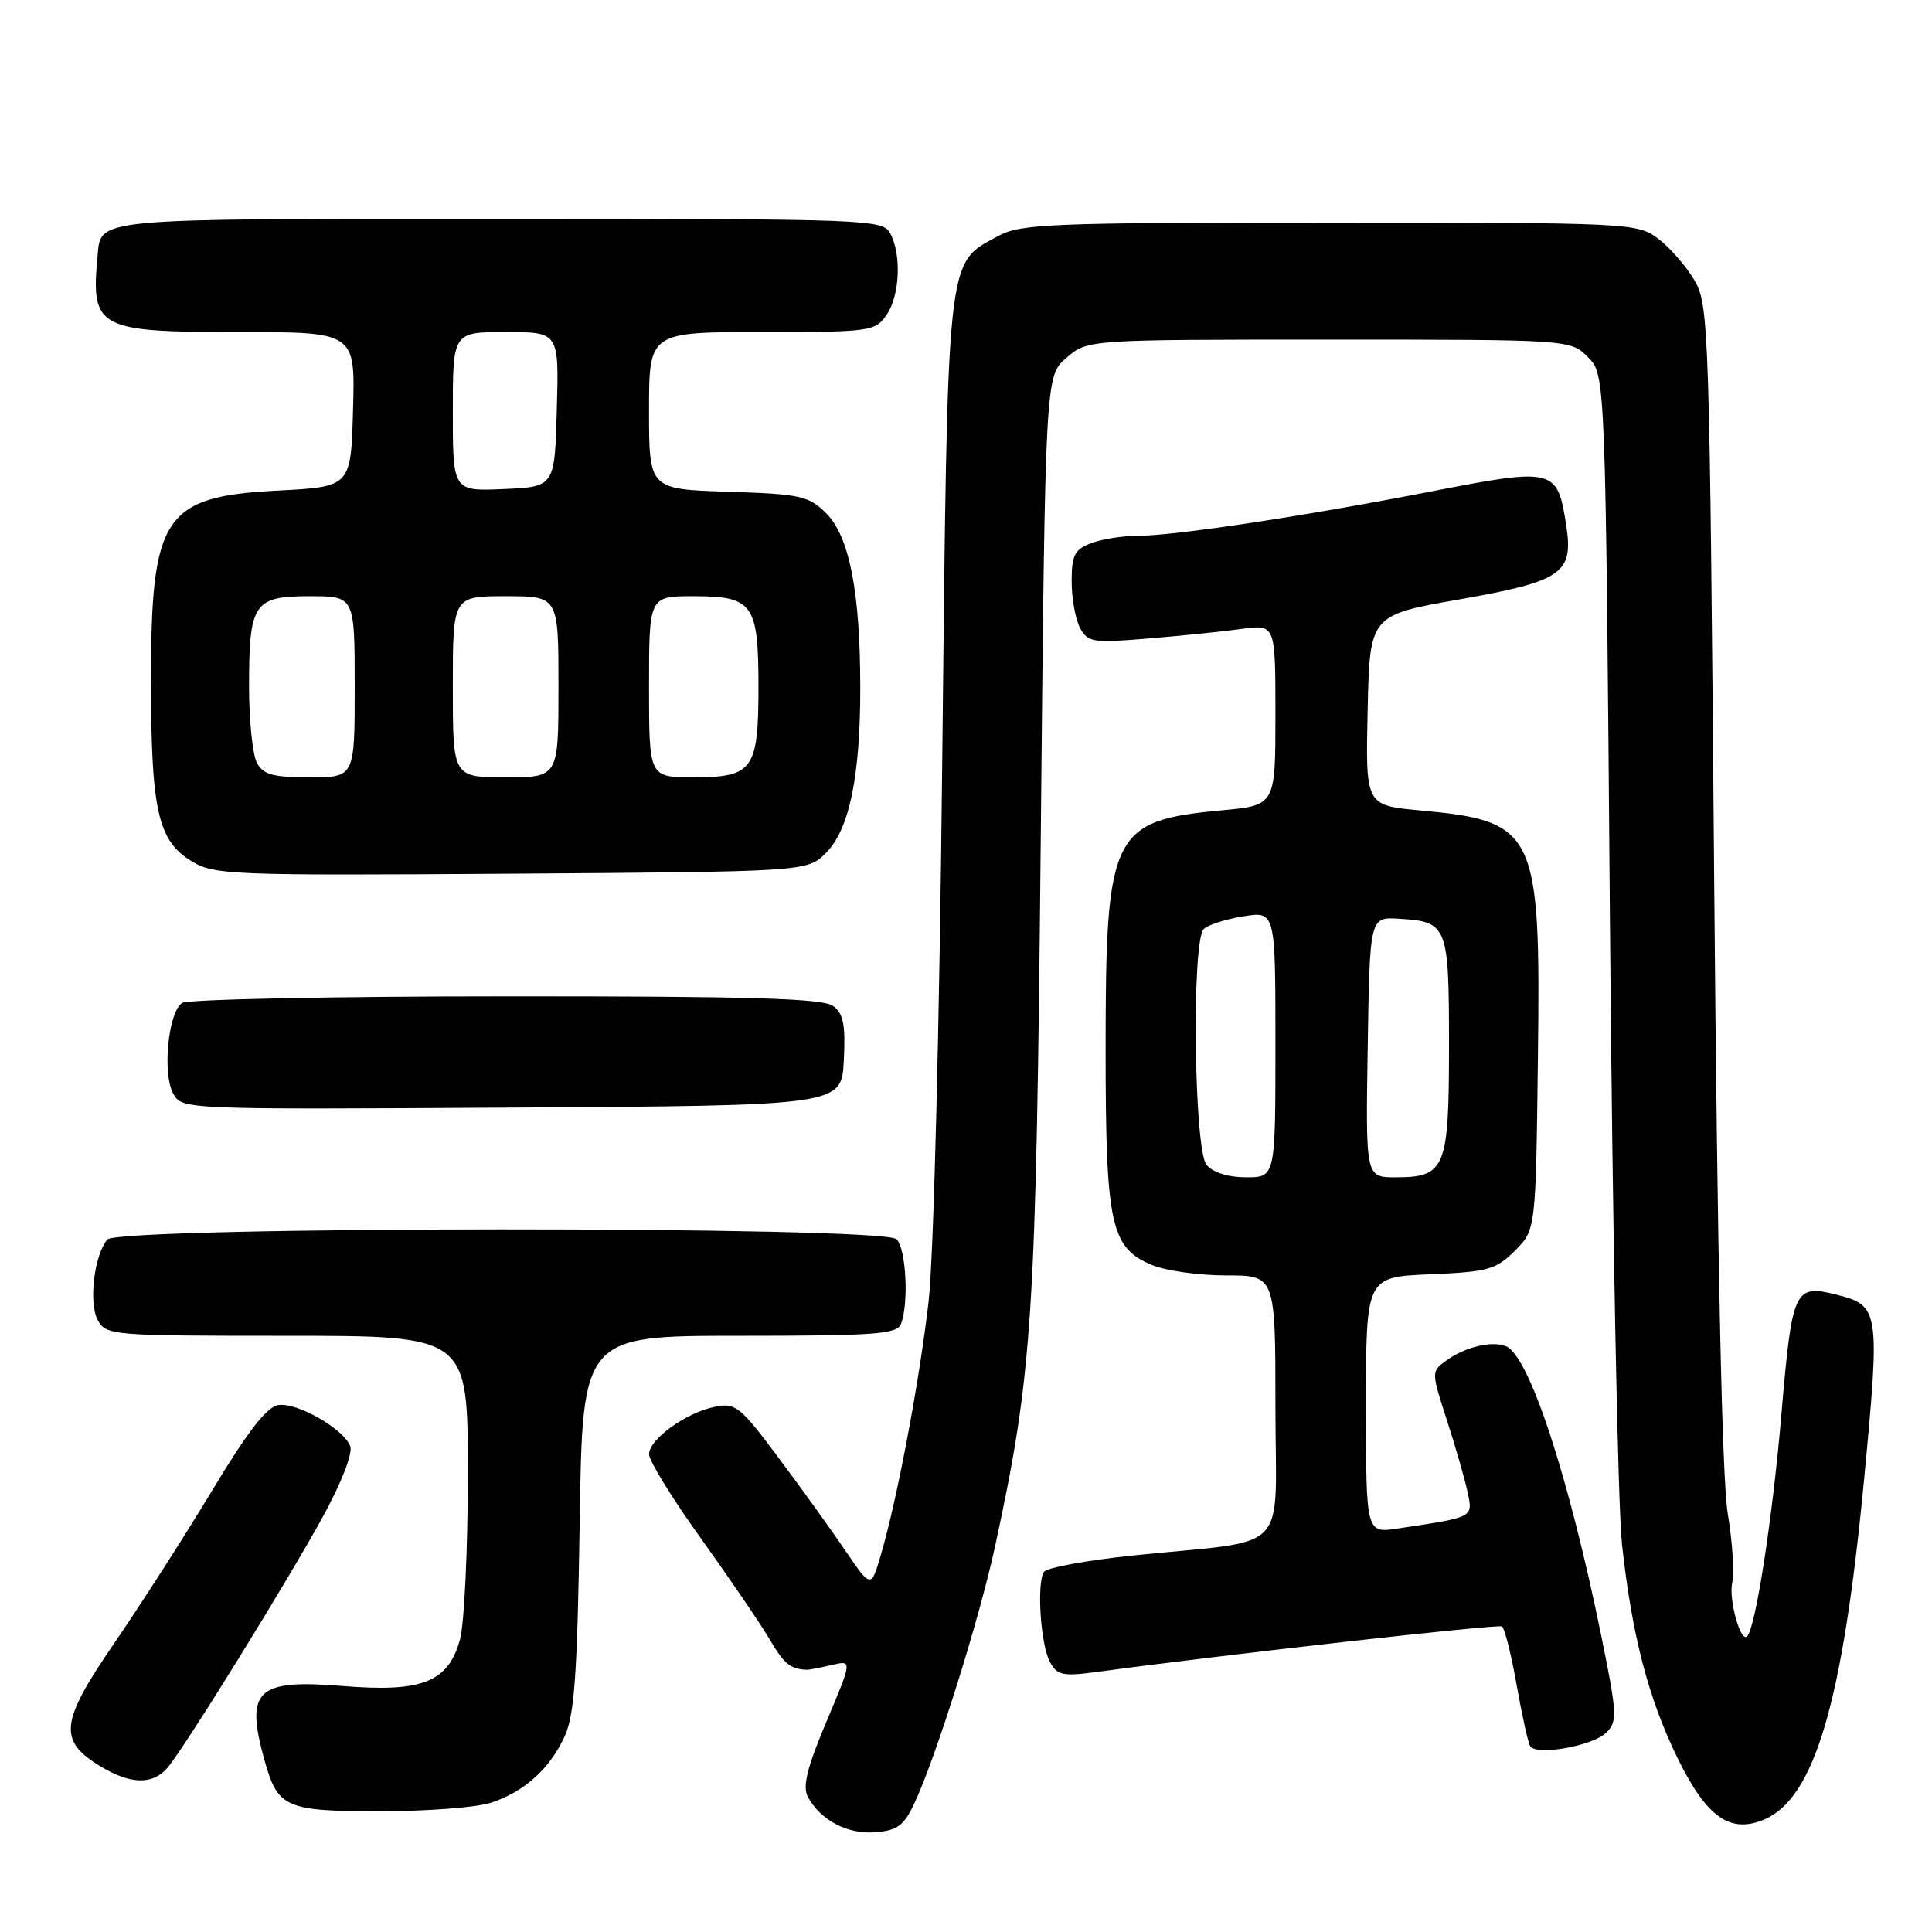 <?xml version="1.0" encoding="UTF-8" standalone="no"?>
<!DOCTYPE svg PUBLIC "-//W3C//DTD SVG 1.1//EN" "http://www.w3.org/Graphics/SVG/1.1/DTD/svg11.dtd" >
<svg xmlns="http://www.w3.org/2000/svg" xmlns:xlink="http://www.w3.org/1999/xlink" version="1.1" viewBox="0 0 256 256">
 <g >
 <path fill="currentColor"
d=" M 121.15 238.97 C 124.03 232.84 129.78 214.51 131.87 204.82 C 136.84 181.77 137.29 174.83 137.91 110.66 C 138.50 49.83 138.50 49.83 141.31 47.41 C 144.11 45.00 144.11 45.00 176.10 45.00 C 208.09 45.00 208.09 45.00 210.41 47.32 C 212.74 49.65 212.74 49.65 213.33 122.57 C 213.66 162.68 214.37 199.60 214.92 204.61 C 216.23 216.67 218.44 225.14 222.32 233.03 C 226.14 240.79 229.22 242.98 233.71 241.12 C 240.43 238.34 244.18 225.60 247.00 196.05 C 249.14 173.59 249.04 172.98 243.34 171.55 C 237.77 170.15 237.47 170.78 236.06 187.26 C 234.88 201.11 232.63 215.71 231.50 216.83 C 230.63 217.71 229.01 211.82 229.54 209.68 C 229.83 208.48 229.56 204.35 228.93 200.50 C 228.18 195.95 227.56 166.78 227.14 117.00 C 226.52 42.91 226.44 40.39 224.50 37.10 C 223.40 35.24 221.23 32.76 219.68 31.60 C 216.91 29.55 215.97 29.50 176.18 29.50 C 139.18 29.50 135.21 29.66 132.27 31.27 C 125.34 35.05 125.58 32.74 124.85 101.00 C 124.48 136.45 123.71 166.74 123.04 172.50 C 121.81 183.11 118.91 198.54 116.73 205.99 C 115.42 210.47 115.42 210.47 112.03 205.49 C 110.17 202.74 106.18 197.20 103.16 193.16 C 98.10 186.37 97.46 185.86 94.76 186.40 C 90.94 187.16 86.00 190.71 86.00 192.70 C 86.00 193.56 89.10 198.59 92.90 203.88 C 96.69 209.17 100.79 215.19 102.00 217.25 C 103.92 220.53 104.76 221.20 107.00 221.25 C 107.28 221.25 108.72 220.97 110.22 220.62 C 112.94 219.98 112.94 219.98 109.51 228.12 C 106.94 234.21 106.32 236.72 107.04 238.08 C 108.71 241.19 112.31 243.09 116.00 242.78 C 118.90 242.55 119.78 241.90 121.15 238.97 Z  M 65.10 238.86 C 69.54 237.38 72.88 234.34 74.85 230.00 C 76.12 227.19 76.51 221.64 76.81 201.75 C 77.18 177.00 77.18 177.00 97.98 177.00 C 116.03 177.00 118.87 176.79 119.39 175.42 C 120.44 172.69 120.06 165.46 118.80 164.20 C 117.03 162.43 15.68 162.47 14.21 164.25 C 12.48 166.35 11.73 172.62 12.94 174.89 C 14.04 176.95 14.69 177.00 38.04 177.00 C 62.00 177.00 62.00 177.00 61.99 195.25 C 61.99 205.29 61.52 215.19 60.95 217.25 C 59.38 222.90 55.96 224.26 45.47 223.41 C 33.99 222.48 32.46 223.92 35.04 233.22 C 36.81 239.56 37.80 240.00 50.42 240.00 C 56.63 240.00 63.23 239.49 65.10 238.86 Z  M 22.18 234.25 C 24.44 231.61 38.10 209.53 42.84 200.86 C 45.26 196.44 46.76 192.55 46.41 191.63 C 45.52 189.32 39.38 185.80 36.88 186.18 C 35.35 186.41 32.82 189.68 28.11 197.50 C 24.46 203.55 18.62 212.66 15.13 217.75 C 7.96 228.20 7.68 230.62 13.28 234.03 C 17.27 236.46 20.23 236.53 22.18 234.25 Z  M 212.87 229.56 C 214.33 228.10 214.27 227.01 212.17 216.73 C 207.84 195.48 202.58 179.54 199.52 178.37 C 197.59 177.63 194.07 178.50 191.57 180.33 C 189.66 181.72 189.66 181.82 191.70 188.12 C 192.84 191.63 194.08 195.92 194.45 197.66 C 195.18 201.12 195.41 201.00 185.25 202.53 C 181.00 203.18 181.00 203.18 181.00 186.19 C 181.00 169.21 181.00 169.21 189.48 168.85 C 197.17 168.53 198.21 168.24 200.73 165.73 C 203.50 162.96 203.50 162.96 203.78 140.23 C 204.16 110.07 203.56 108.81 188.13 107.38 C 180.94 106.71 180.94 106.71 181.22 94.11 C 181.50 81.51 181.50 81.51 193.40 79.42 C 207.07 77.00 208.53 75.98 207.52 69.53 C 206.36 62.06 205.92 61.95 189.74 65.10 C 172.77 68.41 155.61 71.00 150.69 71.00 C 148.73 71.00 145.98 71.44 144.57 71.98 C 142.39 72.80 142.00 73.57 142.00 77.04 C 142.00 79.29 142.50 82.06 143.11 83.20 C 144.13 85.12 144.79 85.22 152.19 84.60 C 156.57 84.24 162.15 83.67 164.58 83.33 C 169.00 82.73 169.00 82.73 169.00 94.72 C 169.00 106.71 169.00 106.71 161.92 107.37 C 147.28 108.73 146.50 110.34 146.50 139.00 C 146.50 162.29 147.15 165.33 152.64 167.62 C 154.45 168.38 158.88 169.00 162.47 169.00 C 169.00 169.00 169.00 169.00 169.00 186.41 C 169.00 206.38 171.35 203.91 150.23 206.10 C 144.03 206.74 138.67 207.73 138.32 208.29 C 137.35 209.86 137.89 217.92 139.11 220.20 C 140.07 221.99 140.80 222.15 145.35 221.54 C 162.90 219.17 198.48 215.18 199.02 215.51 C 199.37 215.73 200.24 219.19 200.95 223.21 C 201.66 227.22 202.47 230.89 202.75 231.36 C 203.54 232.70 211.08 231.35 212.87 229.56 Z  M 111.81 140.53 C 112.05 135.76 111.76 134.30 110.37 133.28 C 109.01 132.29 99.23 132.00 67.06 132.02 C 44.20 132.02 24.89 132.42 24.14 132.89 C 22.31 134.05 21.49 142.17 22.93 144.86 C 24.08 147.02 24.08 147.02 67.79 146.76 C 111.50 146.50 111.50 146.50 111.81 140.53 Z  M 109.46 113.00 C 112.54 109.91 114.00 102.87 113.99 91.11 C 113.99 78.47 112.55 71.09 109.50 68.04 C 107.16 65.70 106.14 65.47 96.48 65.16 C 86.00 64.82 86.00 64.82 86.00 54.41 C 86.00 44.00 86.00 44.00 100.94 44.00 C 115.25 44.00 115.95 43.91 117.44 41.78 C 119.23 39.23 119.49 33.78 117.96 30.93 C 116.96 29.06 115.33 29.00 66.09 29.00 C 11.71 29.00 13.40 28.84 12.92 34.01 C 12.04 43.52 12.94 44.00 31.61 44.00 C 47.07 44.00 47.07 44.00 46.78 54.25 C 46.50 64.50 46.50 64.50 36.85 65.00 C 21.68 65.79 20.00 68.30 20.01 90.22 C 20.01 107.27 20.92 111.37 25.31 114.07 C 28.36 115.94 30.24 116.02 67.73 115.77 C 106.96 115.50 106.96 115.50 109.46 113.00 Z  M 159.87 154.35 C 158.21 152.34 157.88 124.72 159.50 123.10 C 160.05 122.55 162.41 121.80 164.75 121.42 C 169.00 120.74 169.00 120.74 169.00 138.37 C 169.00 156.00 169.00 156.00 165.12 156.00 C 162.74 156.00 160.72 155.36 159.87 154.35 Z  M 181.23 138.75 C 181.50 121.50 181.50 121.50 185.38 121.74 C 191.82 122.13 192.00 122.58 192.00 138.55 C 192.00 154.86 191.54 156.00 184.90 156.00 C 180.95 156.00 180.95 156.00 181.23 138.75 Z  M 34.04 101.07 C 33.47 100.00 33.00 95.47 33.00 91.00 C 33.00 79.91 33.61 79.00 41.04 79.00 C 47.00 79.00 47.00 79.00 47.00 91.00 C 47.00 103.00 47.00 103.00 41.04 103.00 C 36.16 103.00 34.88 102.65 34.04 101.07 Z  M 60.00 91.00 C 60.00 79.00 60.00 79.00 67.00 79.00 C 74.00 79.00 74.00 79.00 74.00 91.00 C 74.00 103.00 74.00 103.00 67.00 103.00 C 60.00 103.00 60.00 103.00 60.00 91.00 Z  M 86.00 91.00 C 86.00 79.00 86.00 79.00 91.88 79.00 C 99.78 79.00 100.50 80.00 100.50 91.00 C 100.50 102.00 99.78 103.00 91.88 103.00 C 86.00 103.00 86.00 103.00 86.00 91.00 Z  M 60.00 54.55 C 60.00 44.00 60.00 44.00 67.03 44.00 C 74.07 44.00 74.07 44.00 73.78 54.25 C 73.50 64.50 73.50 64.50 66.75 64.80 C 60.00 65.09 60.00 65.09 60.00 54.55 Z "/>
</g>
</svg>